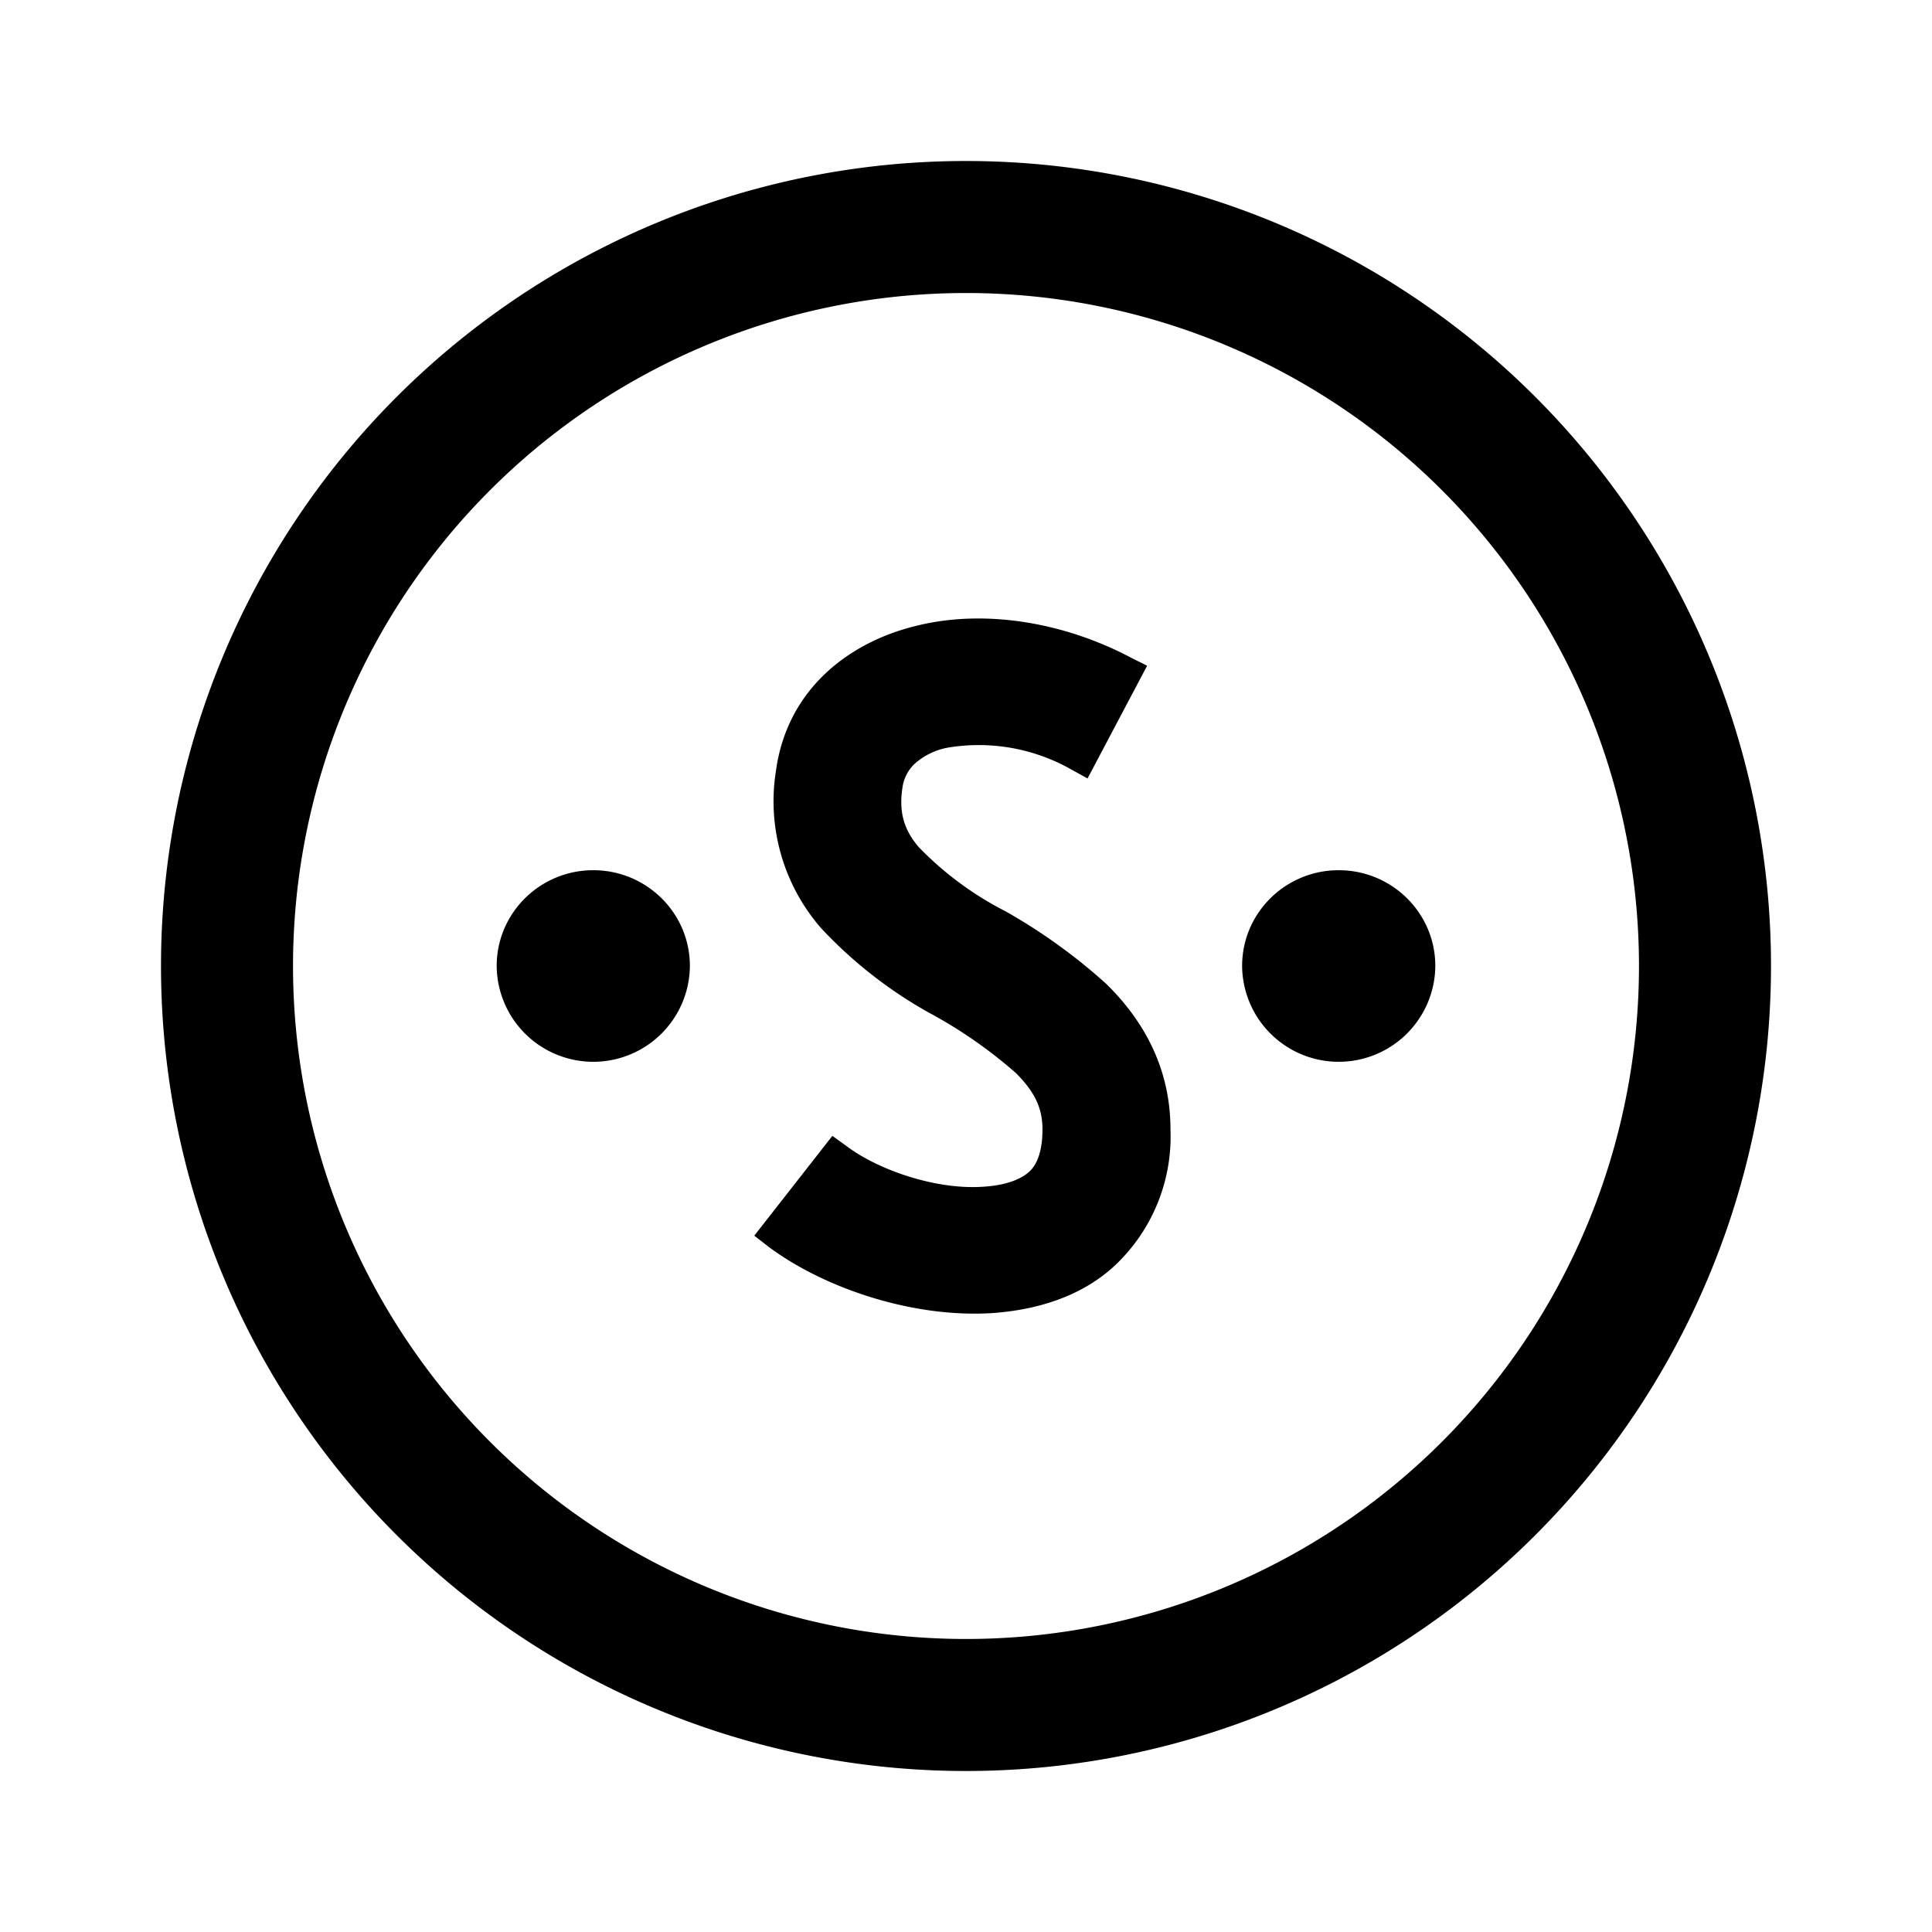   <svg
    width="24"
    height="24"
    xmlns="http://www.w3.org/2000/svg"
  >
    <path d="M8.34 12c0 .53-.43.96-.97.96a.97.97 0 01-.98-.96c0-.53.44-.96.98-.96s.97.43.97.96z" />
    <path d="M16.63 12.96c.54 0 .98-.43.98-.96a.97.97 0 00-.98-.96.97.97 0 00-.97.96c0 .53.43.96.97.96z" />
    <path d="M13.95 8.37a3.7 3.7 0 00-2.5-.38c-.78.18-1.46.72-1.59 1.61-.1.74.12 1.33.51 1.78.36.43.87.75 1.3 1.01.45.28.83.51 1.11.78.26.26.4.51.4.86 0 .39-.12.59-.25.7a1.1 1.1 0 01-.67.24 3.08 3.08 0 01-1.88-.55l-.69.89c.65.5 1.71.84 2.65.77.47-.03.97-.18 1.36-.53.4-.36.6-.88.6-1.52 0-.71-.3-1.24-.72-1.65-.4-.38-.9-.68-1.32-.93-.44-.28-.79-.5-1.02-.78-.2-.24-.31-.51-.26-.91.05-.34.28-.58.73-.69.46-.1 1.1-.04 1.7.29l.54-.99z" />
    <path
      fill-rule="evenodd"
      clip-rule="evenodd"
      d="M13.63 8.47a3.4 3.4 0 00-2.13-.26c-.72.17-1.3.65-1.41 1.42-.1.68.1 1.2.45 1.6.34.4.81.7 1.24.97l.1.06c.4.25.78.48 1.06.75.29.28.46.6.46 1.02 0 .44-.13.7-.31.87-.2.17-.47.27-.82.3a3.36 3.36 0 01-1.84-.47l-.41.53c.61.39 1.51.65 2.3.6a2 2 0 001.23-.48c.34-.3.53-.76.53-1.35 0-.64-.28-1.11-.66-1.49a6.6 6.6 0 00-1.17-.83l-.1-.07a4.47 4.47 0 01-1.08-.82 1.3 1.3 0 01-.31-1.1c.03-.21.12-.4.28-.56.16-.15.37-.25.62-.31a2.7 2.7 0 011.66.2l.31-.58zm-2.23-.7c.82-.2 1.8-.05 2.65.4l.2.1-.74 1.4-.2-.11a2.33 2.33 0 00-1.55-.27.85.85 0 00-.4.2.5.5 0 00-.15.3c-.05.33.04.54.2.73a4.08 4.08 0 001.08.8 7 7 0 011.25.9c.44.43.8 1.02.8 1.81a2.2 2.2 0 01-.69 1.69c-.43.4-.99.55-1.5.59-.99.07-2.1-.3-2.8-.82l-.18-.14.97-1.24.18.13c.4.3 1.13.55 1.72.5.28-.02.45-.1.54-.18.07-.06.17-.2.17-.53 0-.27-.1-.47-.33-.7a5.78 5.78 0 00-1.08-.75 5.5 5.5 0 01-1.34-1.05 2.4 2.4 0 01-.56-1.96c.14-1.01.91-1.6 1.76-1.8zM6.17 12c0-.66.54-1.19 1.2-1.19.66 0 1.2.53 1.2 1.19a1.2 1.2 0 01-1.2 1.19A1.2 1.2 0 016.17 12zm1.2-.73a.74.74 0 00-.75.73c0 .4.33.73.75.73s.75-.33.75-.73c0-.4-.33-.73-.75-.73zm9.26 0a.74.74 0 00-.75.73c0 .4.33.73.75.73s.75-.33.75-.73c0-.4-.33-.73-.75-.73zm-1.2.73c0-.66.54-1.19 1.2-1.19.66 0 1.2.53 1.2 1.19a1.2 1.2 0 01-1.2 1.19 1.2 1.2 0 01-1.2-1.19z"
    />
    <path
      fill-rule="evenodd"
      clip-rule="evenodd"
      d="M12 20.43a8.43 8.43 0 100-16.86 8.43 8.43 0 000 16.86zM21.1 12a9.1 9.1 0 11-18.2 0 9.1 9.1 0 0118.2 0z"
    />
    <path
      fill-rule="evenodd"
      clip-rule="evenodd"
      d="M12 20.36a8.36 8.36 0 100-16.72 8.36 8.36 0 000 16.72zM12 22a10 10 0 100-20 10 10 0 000 20z"
    />
  </svg>
